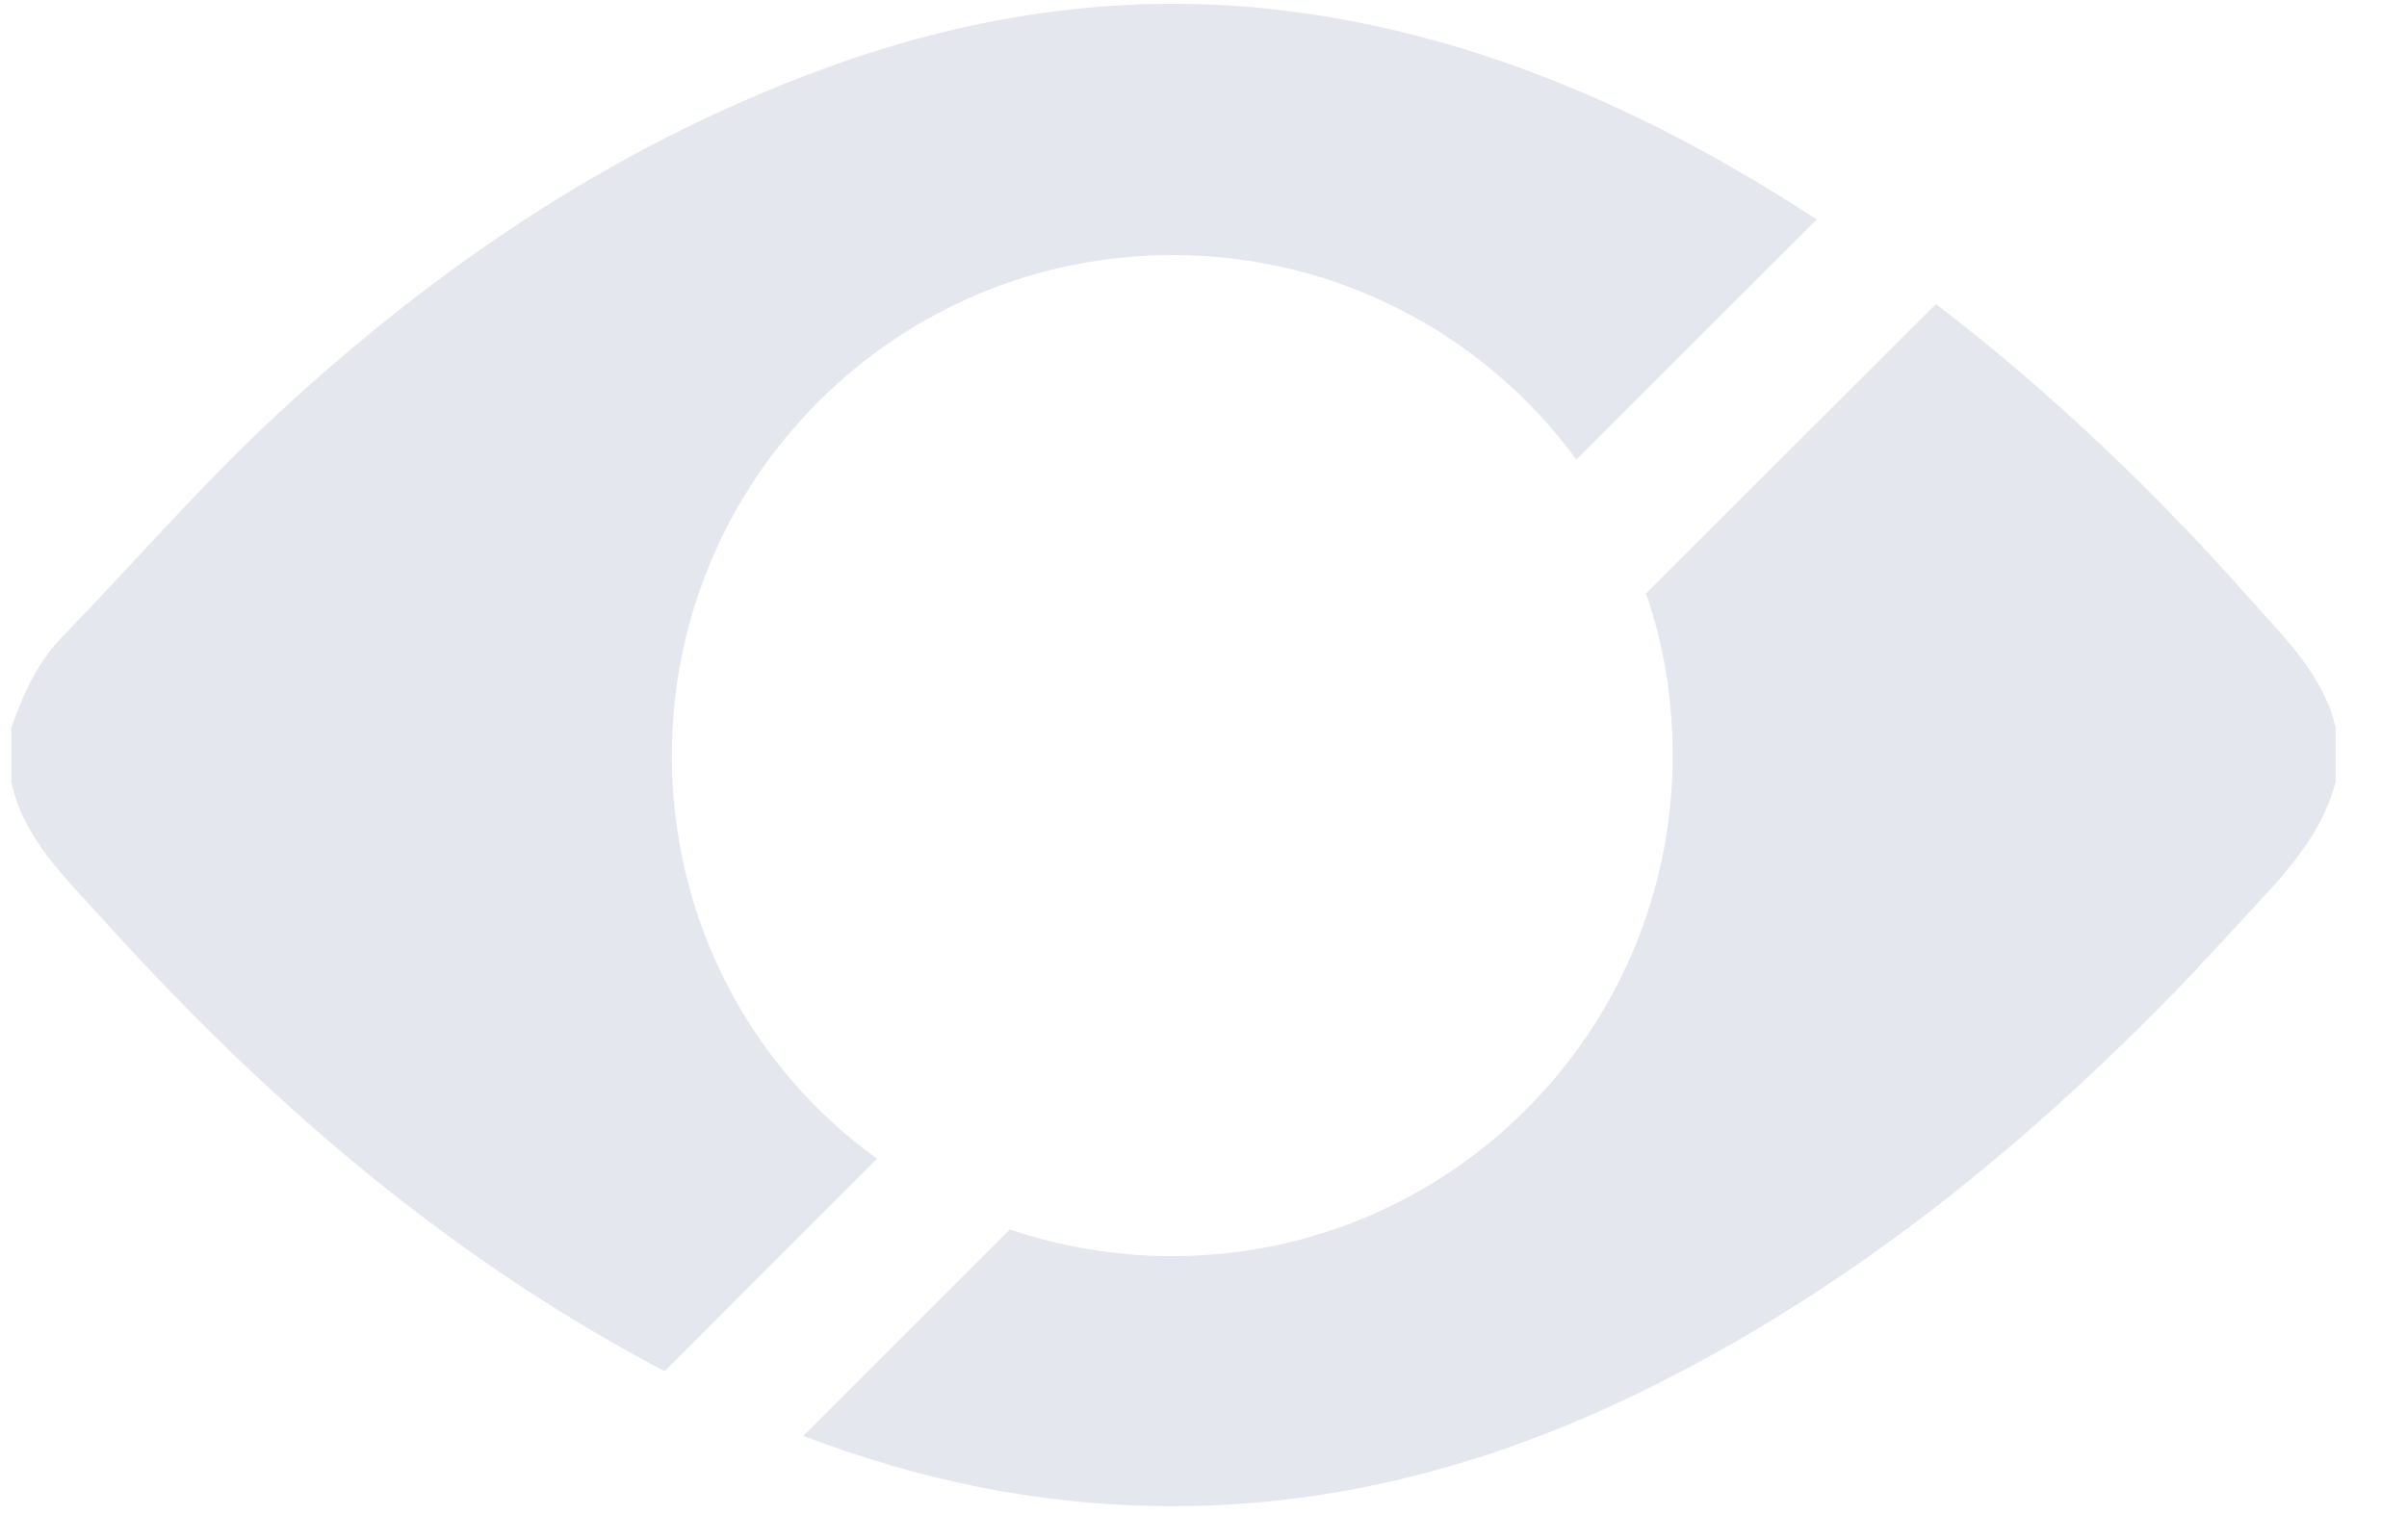 <?xml version="1.0" encoding="UTF-8" standalone="no"?><svg width='25' height='16' viewBox='0 0 25 16' fill='none' xmlns='http://www.w3.org/2000/svg'>
<path d='M23.391 6.247C22.385 5.109 21.297 4.071 20.108 3.159L17.096 6.165C17.279 6.693 17.373 7.259 17.373 7.85C17.373 10.724 15.046 13.051 12.172 13.051C11.581 13.051 11.015 12.95 10.487 12.774L8.343 14.918C9.513 15.365 10.732 15.629 12.028 15.648C13.789 15.673 15.443 15.239 17.021 14.472C19.115 13.453 20.907 12.02 22.529 10.366C22.863 10.026 23.19 9.661 23.517 9.309C23.837 8.963 24.133 8.599 24.259 8.127V7.561C24.139 7.027 23.743 6.643 23.391 6.247ZM6.978 7.85C6.978 4.977 9.305 2.65 12.179 2.65C13.902 2.65 15.43 3.486 16.373 4.775L18.87 2.279C18.511 2.046 18.146 1.826 17.776 1.619C16.298 0.801 14.732 0.235 13.04 0.078C11.569 -0.054 10.141 0.16 8.752 0.644C6.507 1.43 4.57 2.732 2.841 4.341C2.073 5.058 1.388 5.851 0.652 6.612C0.388 6.882 0.243 7.203 0.118 7.561V8.127C0.243 8.706 0.671 9.114 1.055 9.536C2.652 11.309 4.425 12.868 6.519 14.038C6.645 14.107 6.771 14.177 6.903 14.246L9.11 12.038C7.815 11.108 6.978 9.58 6.978 7.85Z' fill='#E4E7EE'/>
</svg>
